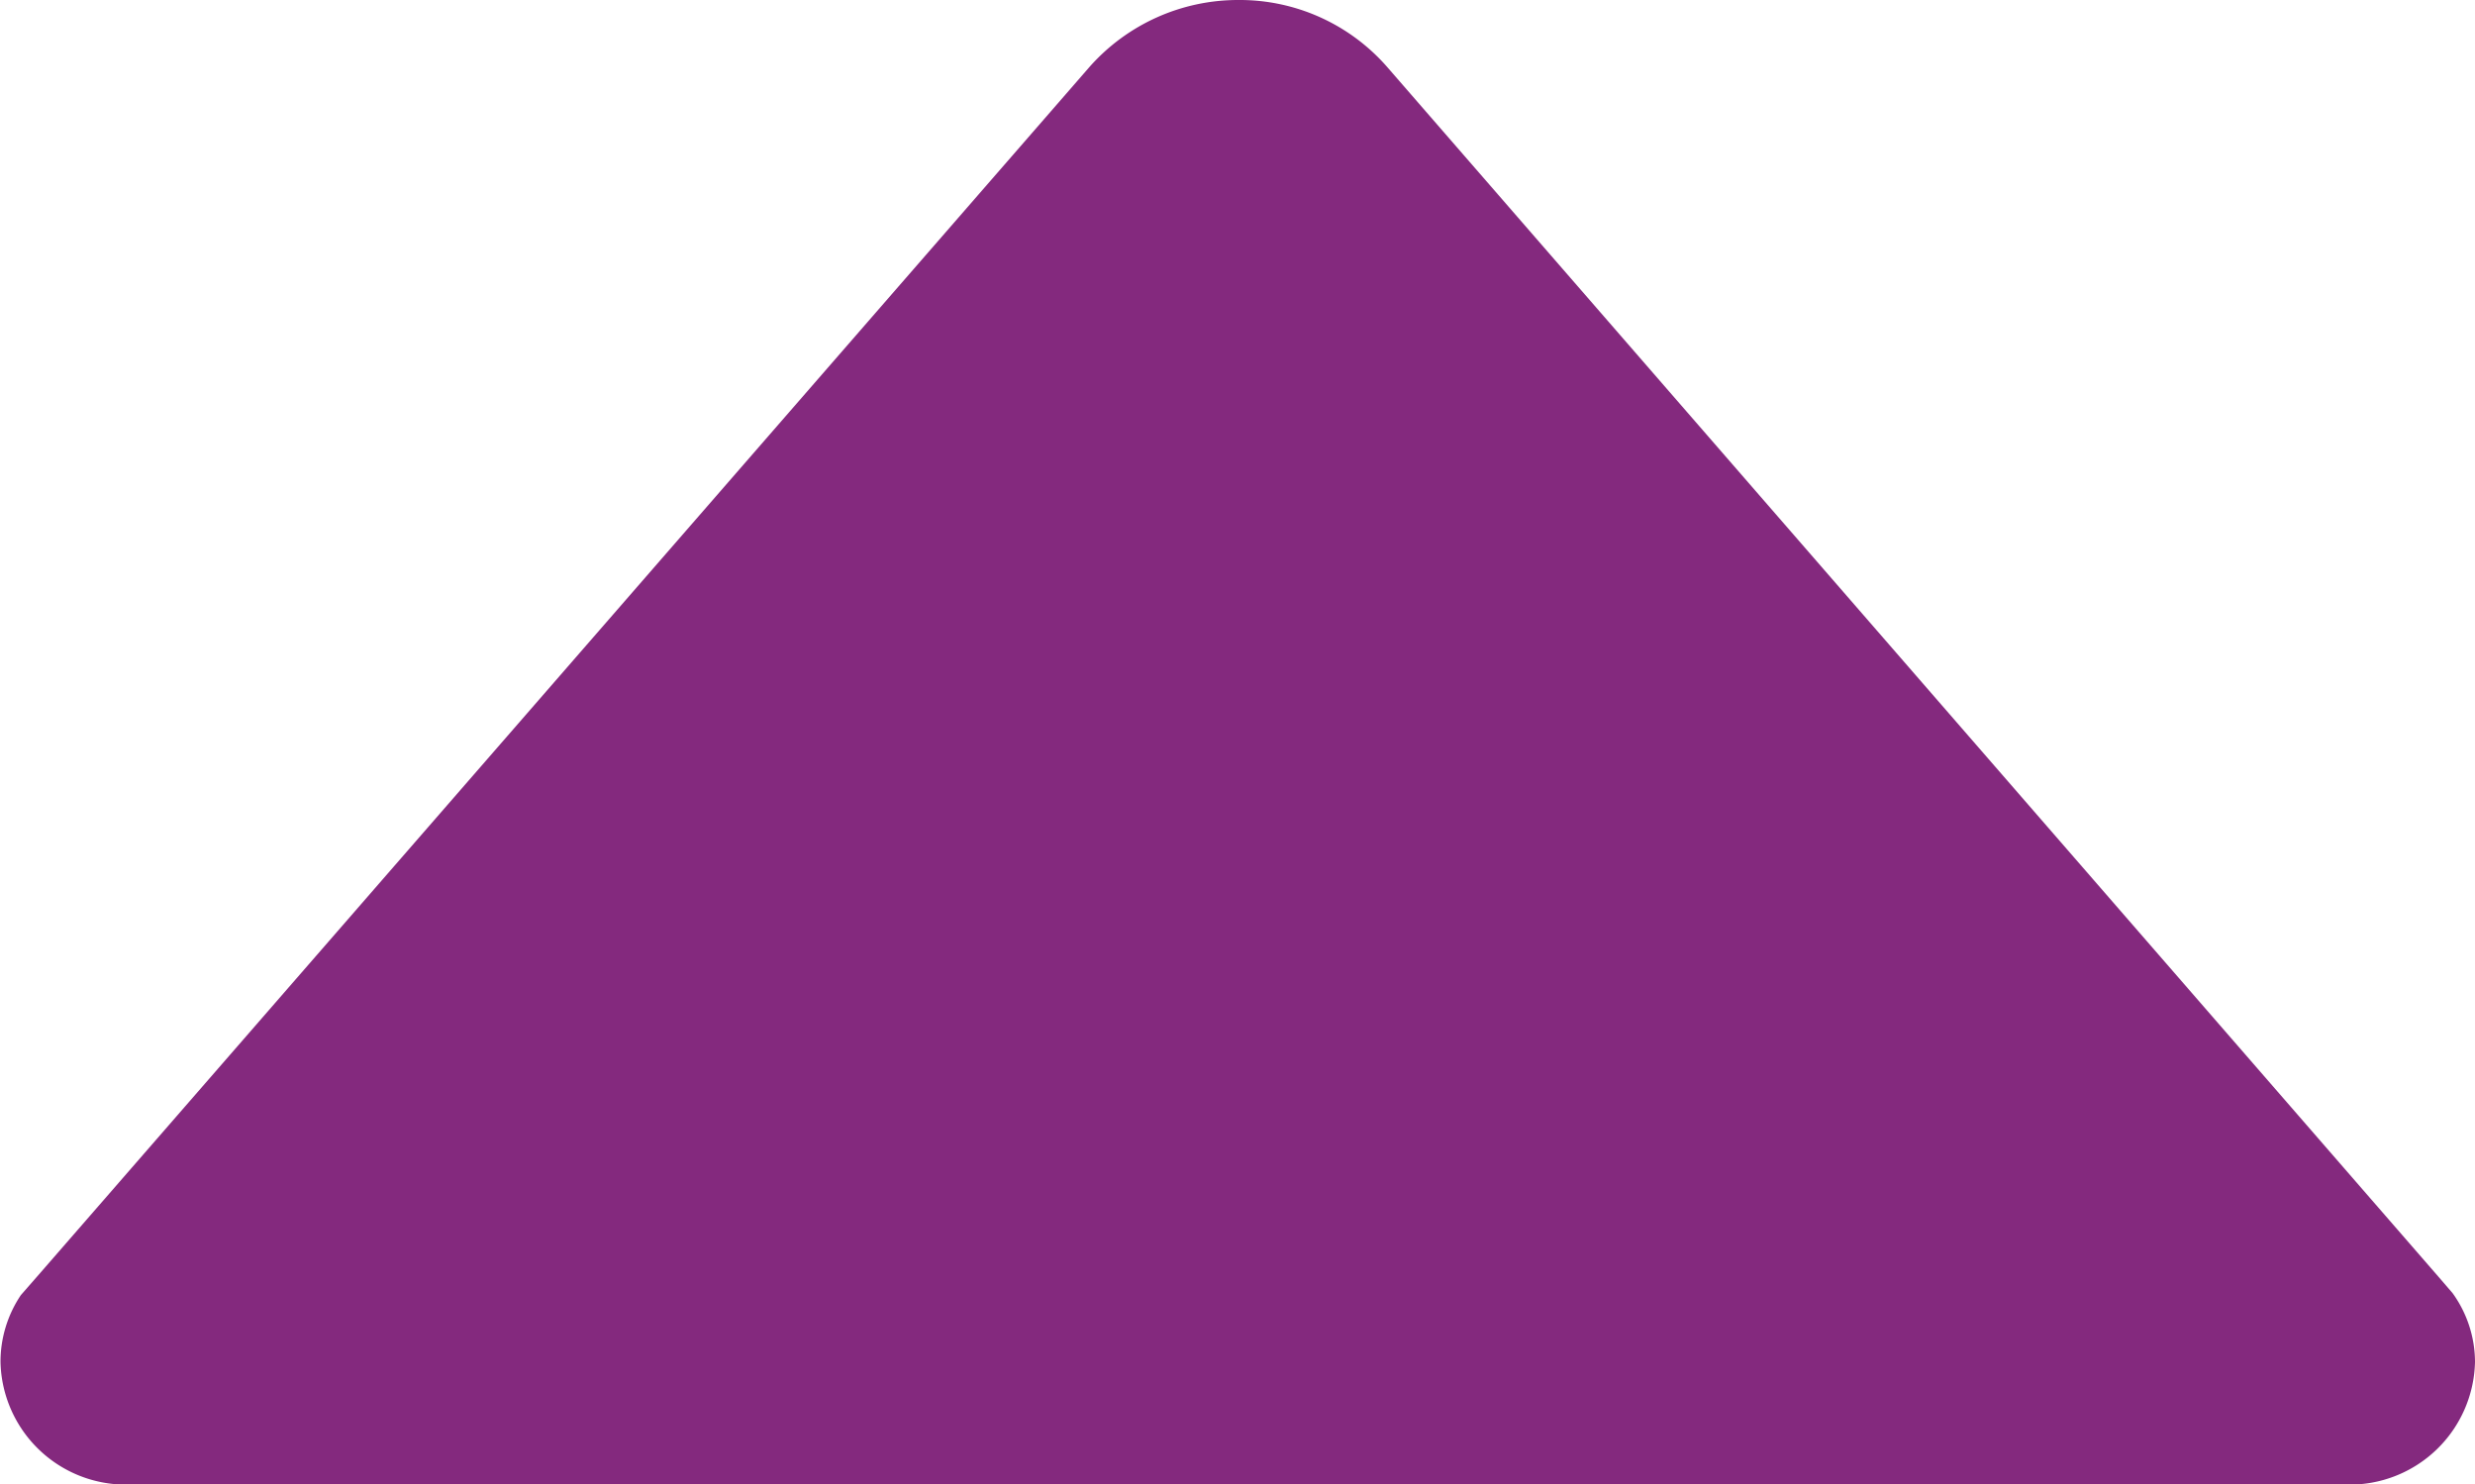 <svg xmlns="http://www.w3.org/2000/svg" width="24.29" height="14.566" viewBox="0 0 24.29 14.566">
  <path d="M96.22,161.875l.137.159,10.323,11.879a1.921,1.921,0,0,0,1.457.653,1.947,1.947,0,0,0,1.457-.653l10.316-11.857.175-.2a1.172,1.172,0,0,0,.2-.66,1.231,1.231,0,0,0-1.26-1.2H97.26A1.231,1.231,0,0,0,96,161.2,1.159,1.159,0,0,0,96.22,161.875Z" transform="translate(120.29 174.566) rotate(180)"
        fill="#84297E"/>
</svg>
